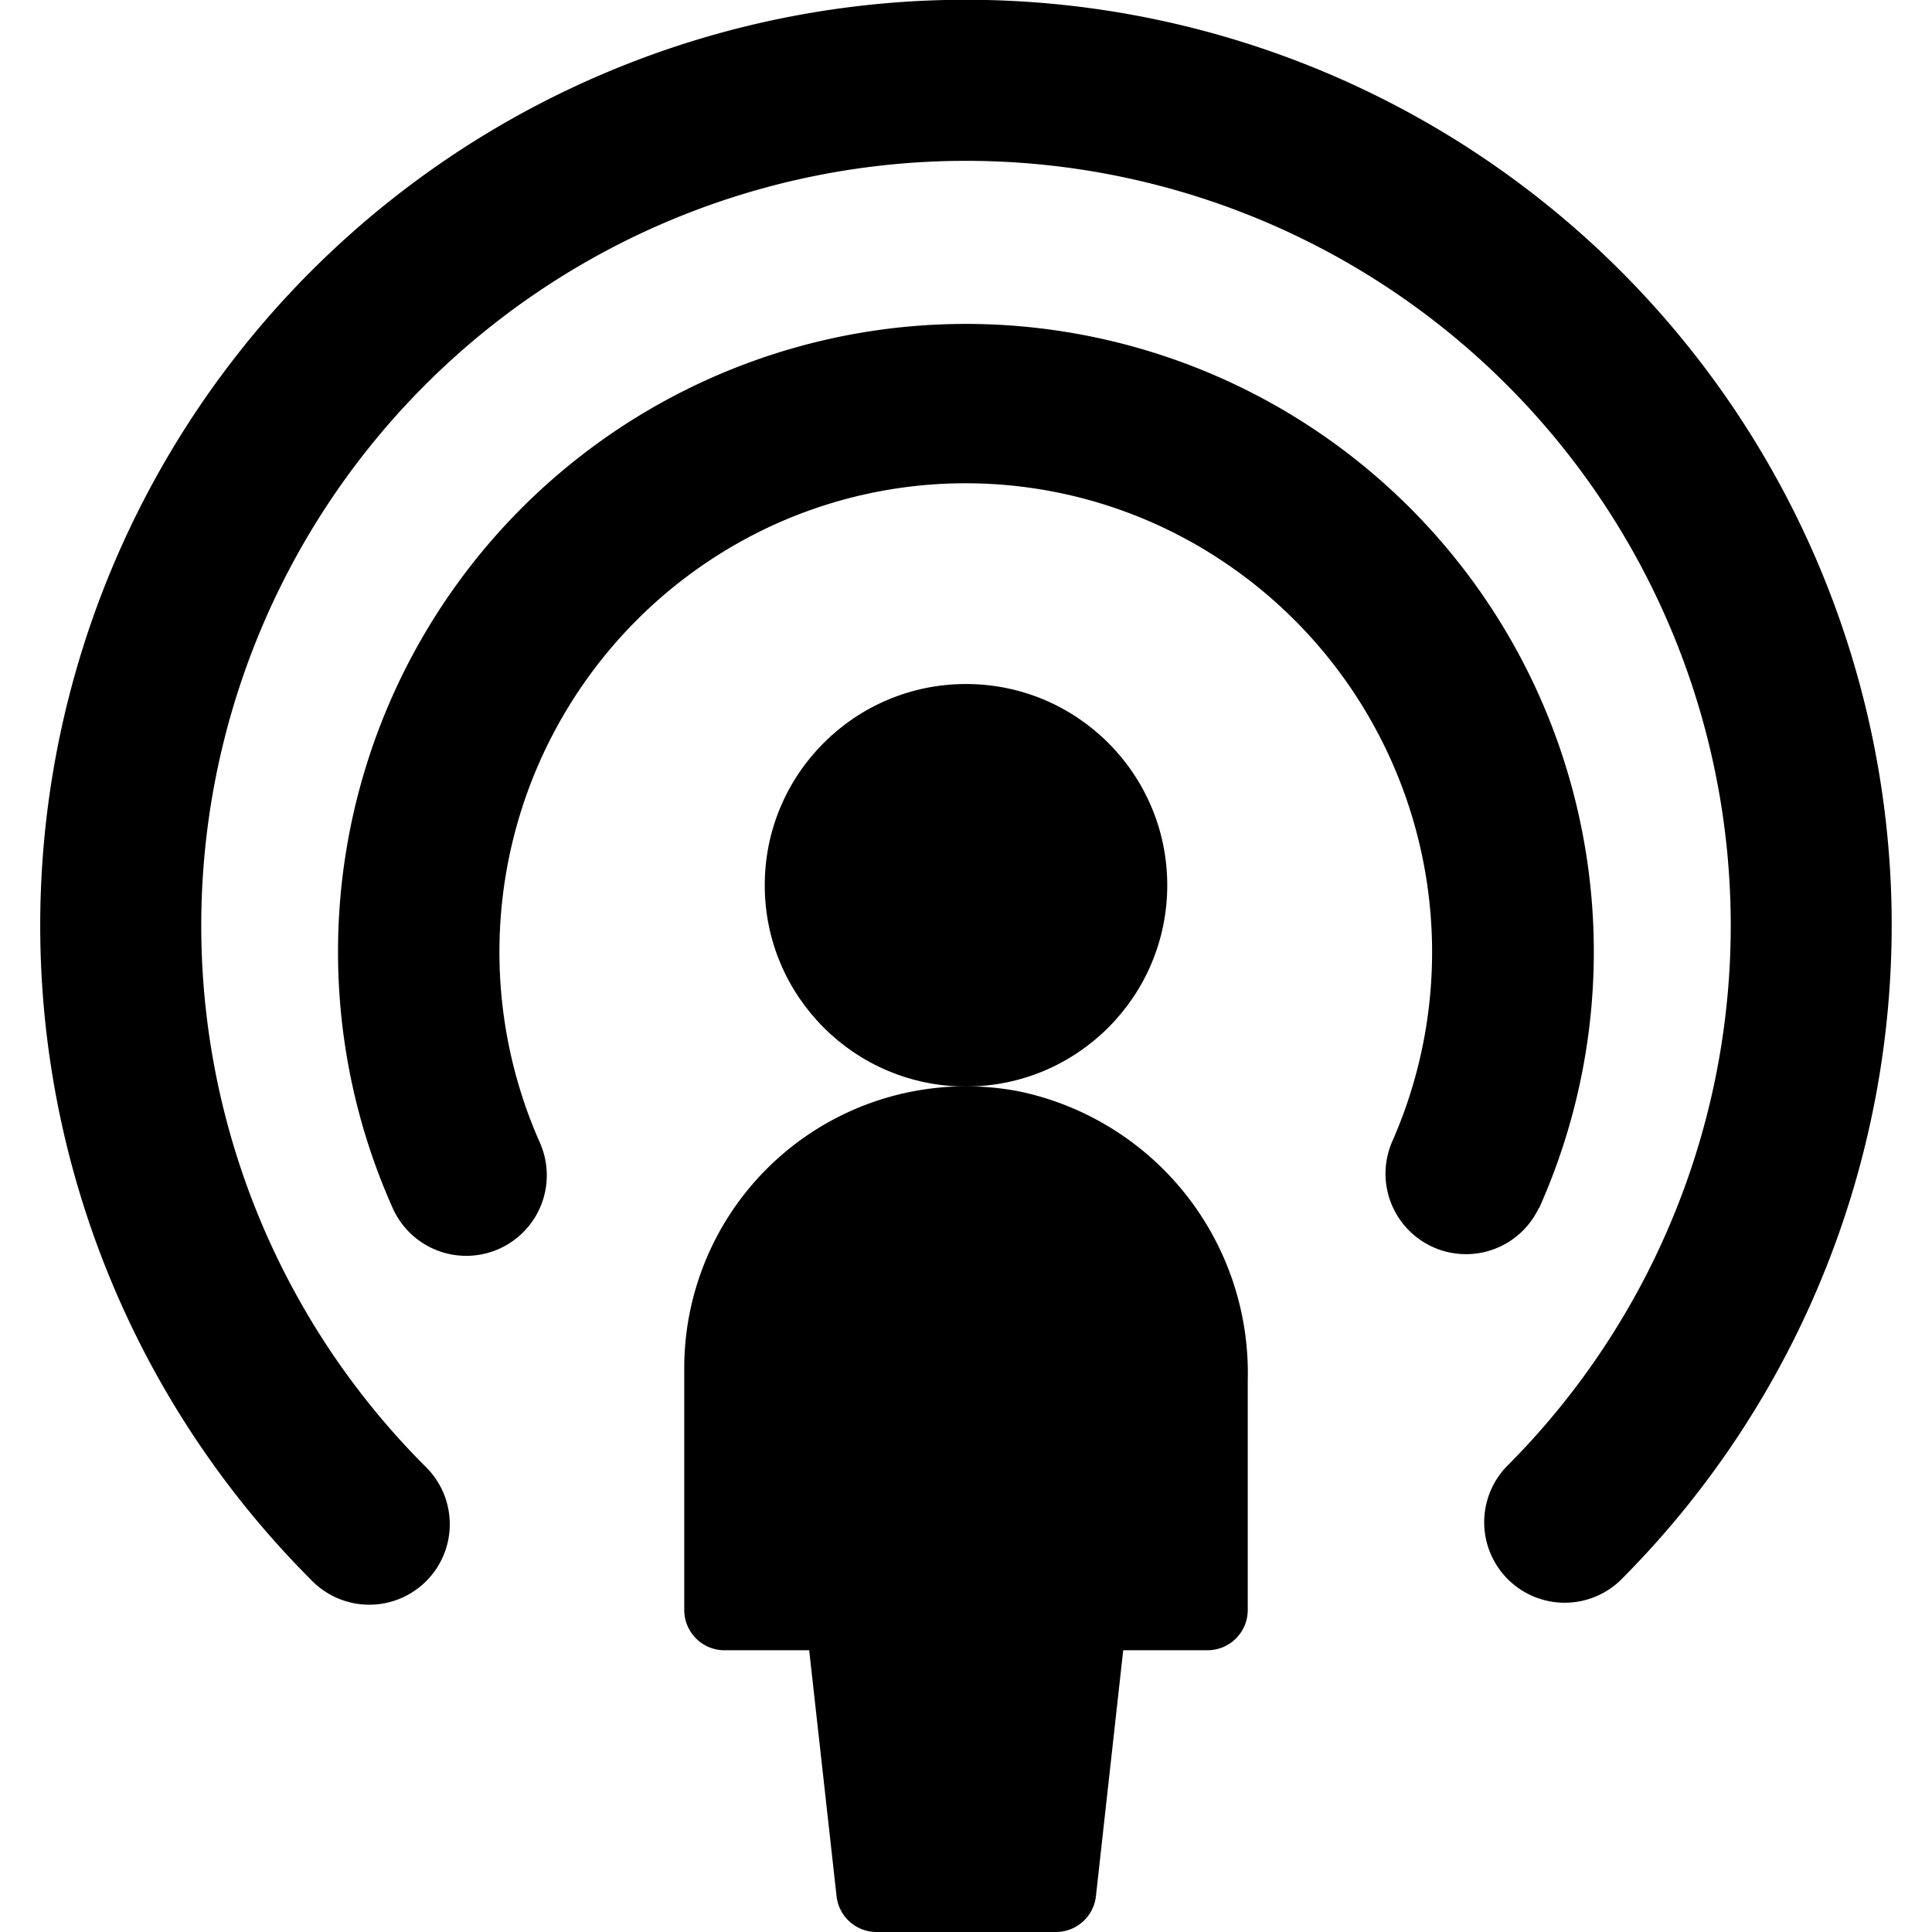 <svg xmlns="http://www.w3.org/2000/svg" viewBox="0 0 24 24"><title>user-signal</title><circle cx="12" cy="10.997" r="2.5"/><path d="M12.647,13.555A3.5,3.5,0,0,0,8.5,17v3a.5.5,0,0,0,.5.5h1.052l.34,3.055a.5.5,0,0,0,.5.445h2.222a.5.5,0,0,0,.5-.445l.339-3.055H15a.5.5,0,0,0,.5-.5V17.143A3.573,3.573,0,0,0,12.647,13.555Z"/><path d="M19.119,15.009a7.8,7.8,0,1,0-14.24,0,1,1,0,0,0,1.826-.818,5.835,5.835,0,0,1,2.1-7.222,5.752,5.752,0,0,1,6.38,0,5.834,5.834,0,0,1,2.105,7.222,1,1,0,0,0,1.825.817Z"/><path d="M23.482,10.86A11.5,11.5,0,1,0,3.868,19.629a1,1,0,1,0,1.414-1.414,9.5,9.5,0,1,1,13.436,0,1,1,0,0,0,1.414,1.414A11.519,11.519,0,0,0,23.482,10.86Z"/></svg>